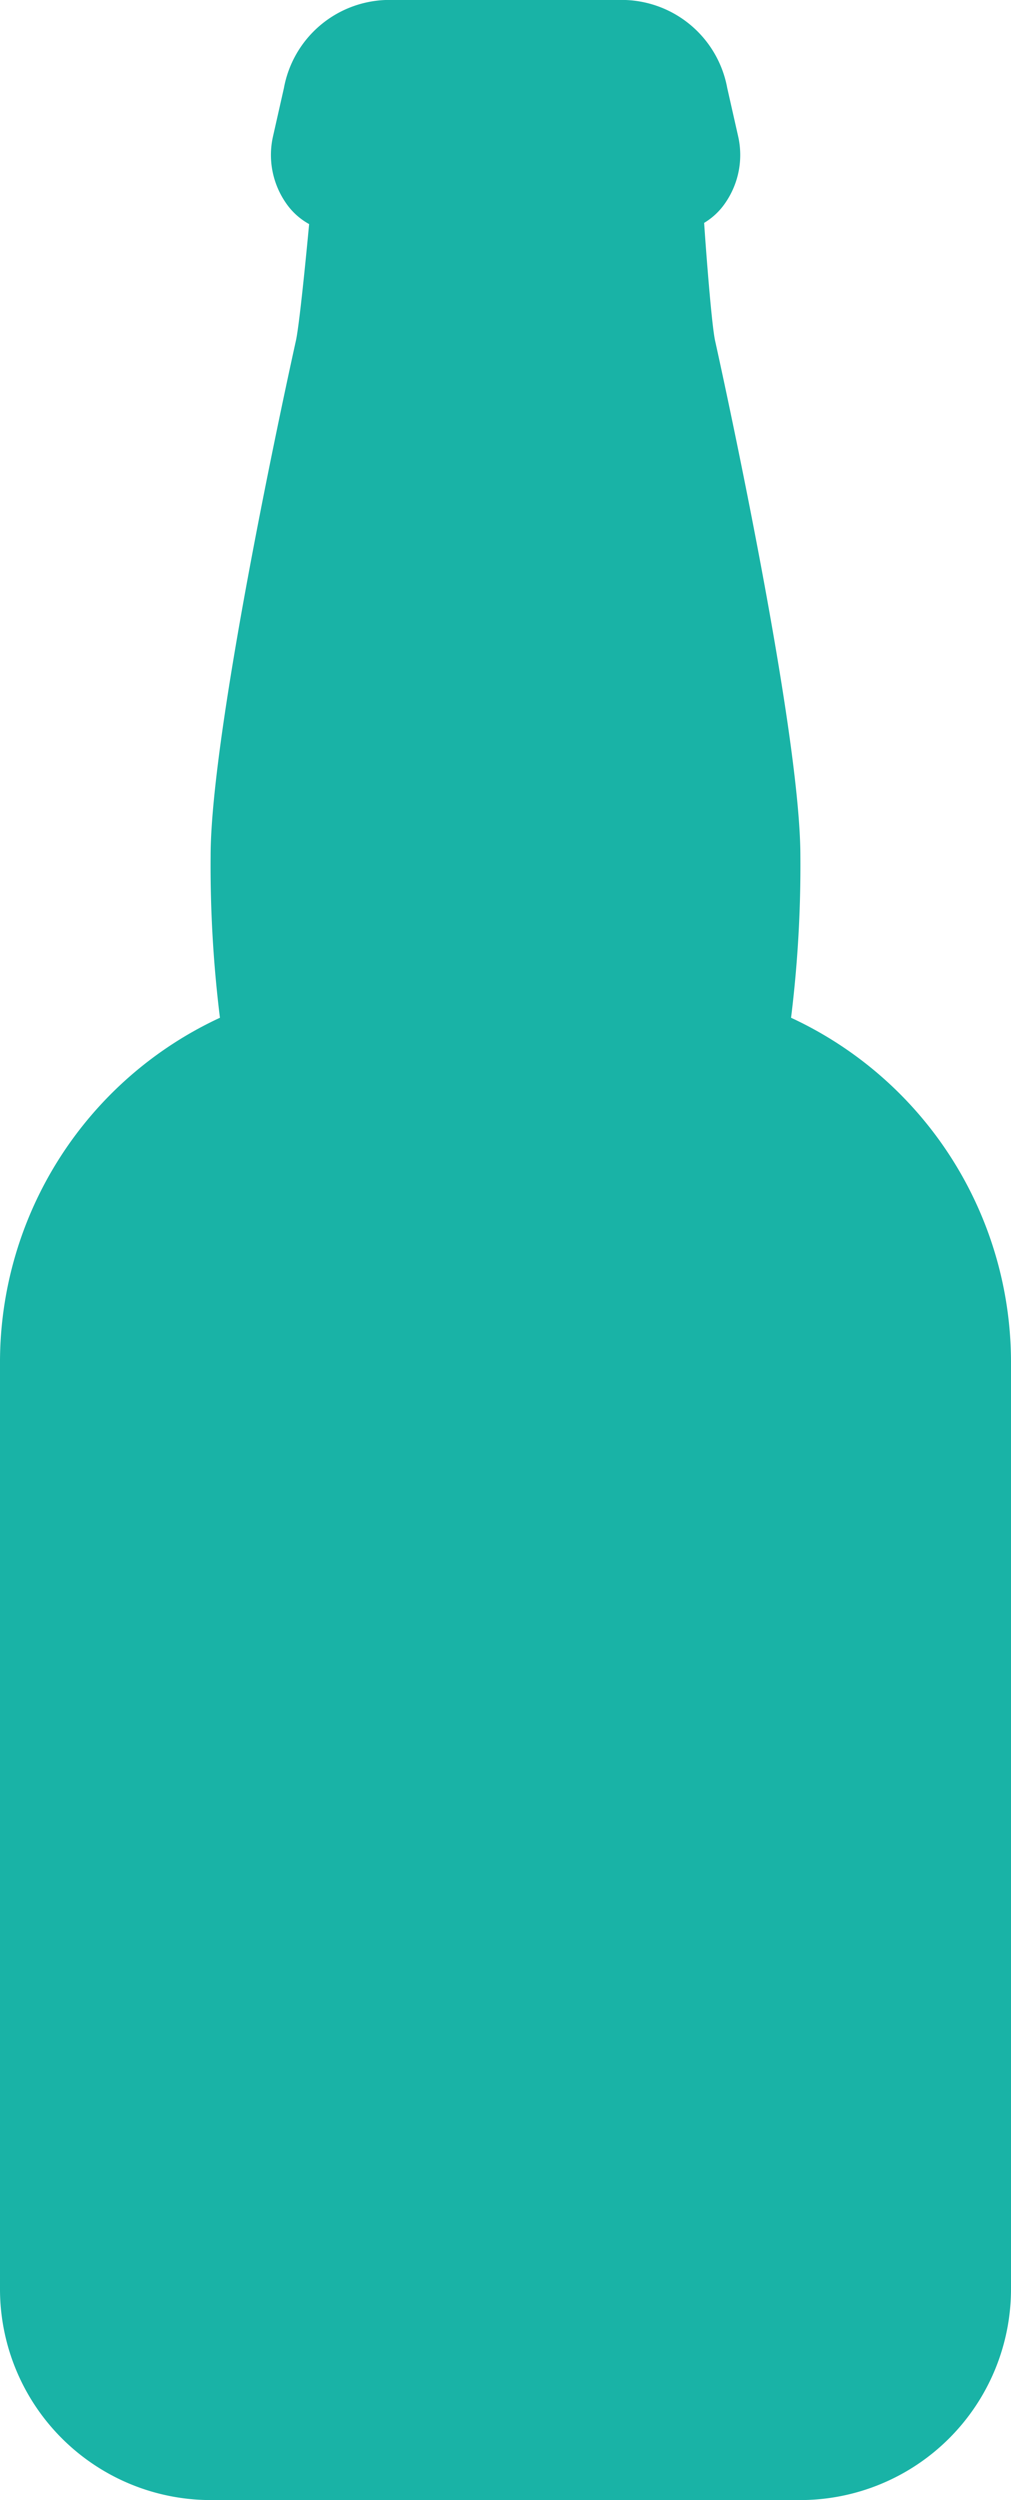 <svg xmlns="http://www.w3.org/2000/svg" width="24" height="59.301" viewBox="0 0 24 59.301">
  <g id="iconfinder_beer_bottle_alcohol_drink_beverage_pub_6740144" transform="translate(-20 -2.699)">
    <path id="Path_2" data-name="Path 2" d="M34.76,7.513H26.938a1.6,1.6,0,0,1-1.307-.706,2,2,0,0,1-.3-1.577l.258-1.142A2.549,2.549,0,0,1,28,2h5.7a2.55,2.55,0,0,1,2.413,2.088l.258,1.142a2,2,0,0,1-.3,1.577A1.6,1.6,0,0,1,34.76,7.513Z" transform="translate(1.151 0.699)" fill="#19b3a6"/>
    <path id="Path_3" data-name="Path 3" d="M38.779,26.84A29.329,29.329,0,0,0,39,23c0-3.074-1.941-11.845-2.024-12.217-.1-.457-.267-2.843-.263-2.85H27.346s-.22,2.393-.322,2.85C26.941,11.155,25,19.926,25,23a29.327,29.327,0,0,0,.221,3.84A9.01,9.01,0,0,0,20,35V57a5.006,5.006,0,0,0,5,5H39a5.006,5.006,0,0,0,5-5V35a9.01,9.01,0,0,0-5.221-8.16Z" fill="#19b3a6"/>
  </g>
</svg>
